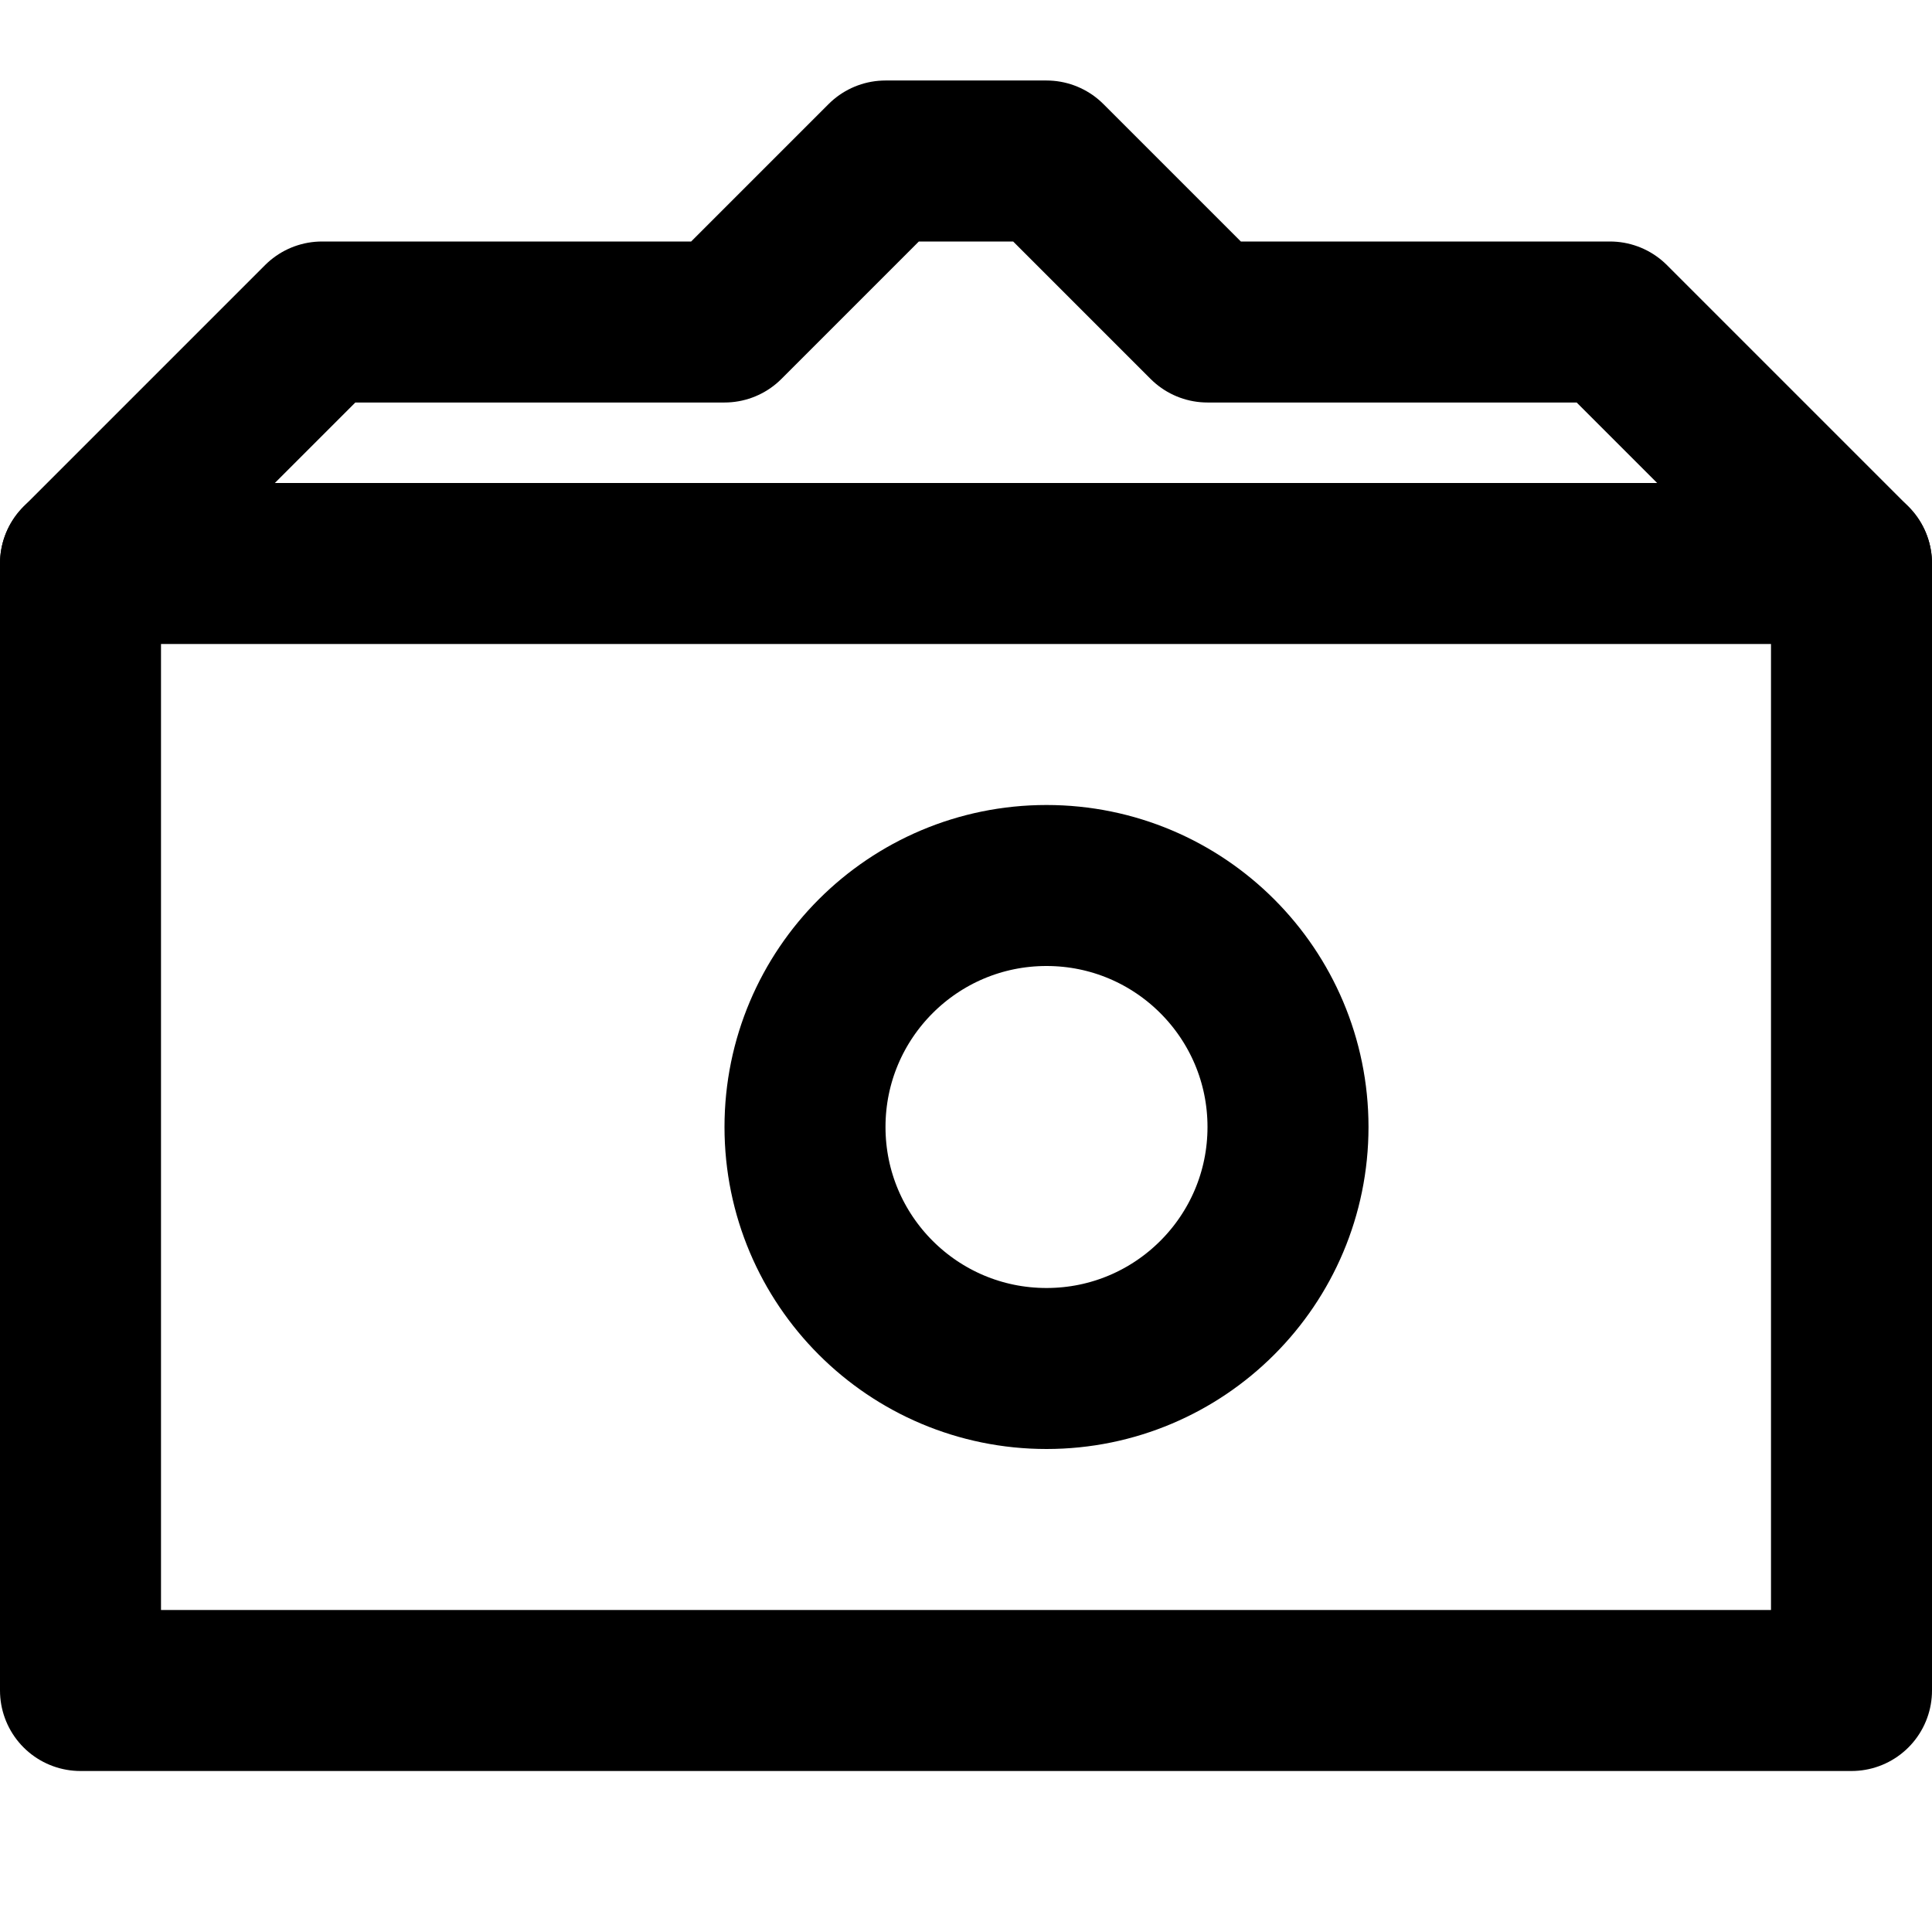 <svg xmlns="http://www.w3.org/2000/svg" viewBox="0 0 24 24" fill="none" stroke="currentColor" stroke-width="2" stroke-linecap="round" stroke-linejoin="round" class="feather feather-camera">
  <path d="M23 7L20 4H15L13 2H11L9 4H4L1 7H23Z" />
  <path d="M1 7V21H23V7" />
  <path d="M16 14C16 15.657 14.657 17 13 17C11.343 17 10 15.657 10 14C10 12.343 11.343 11 13 11C14.657 11 16 12.343 16 14Z" />
</svg>
